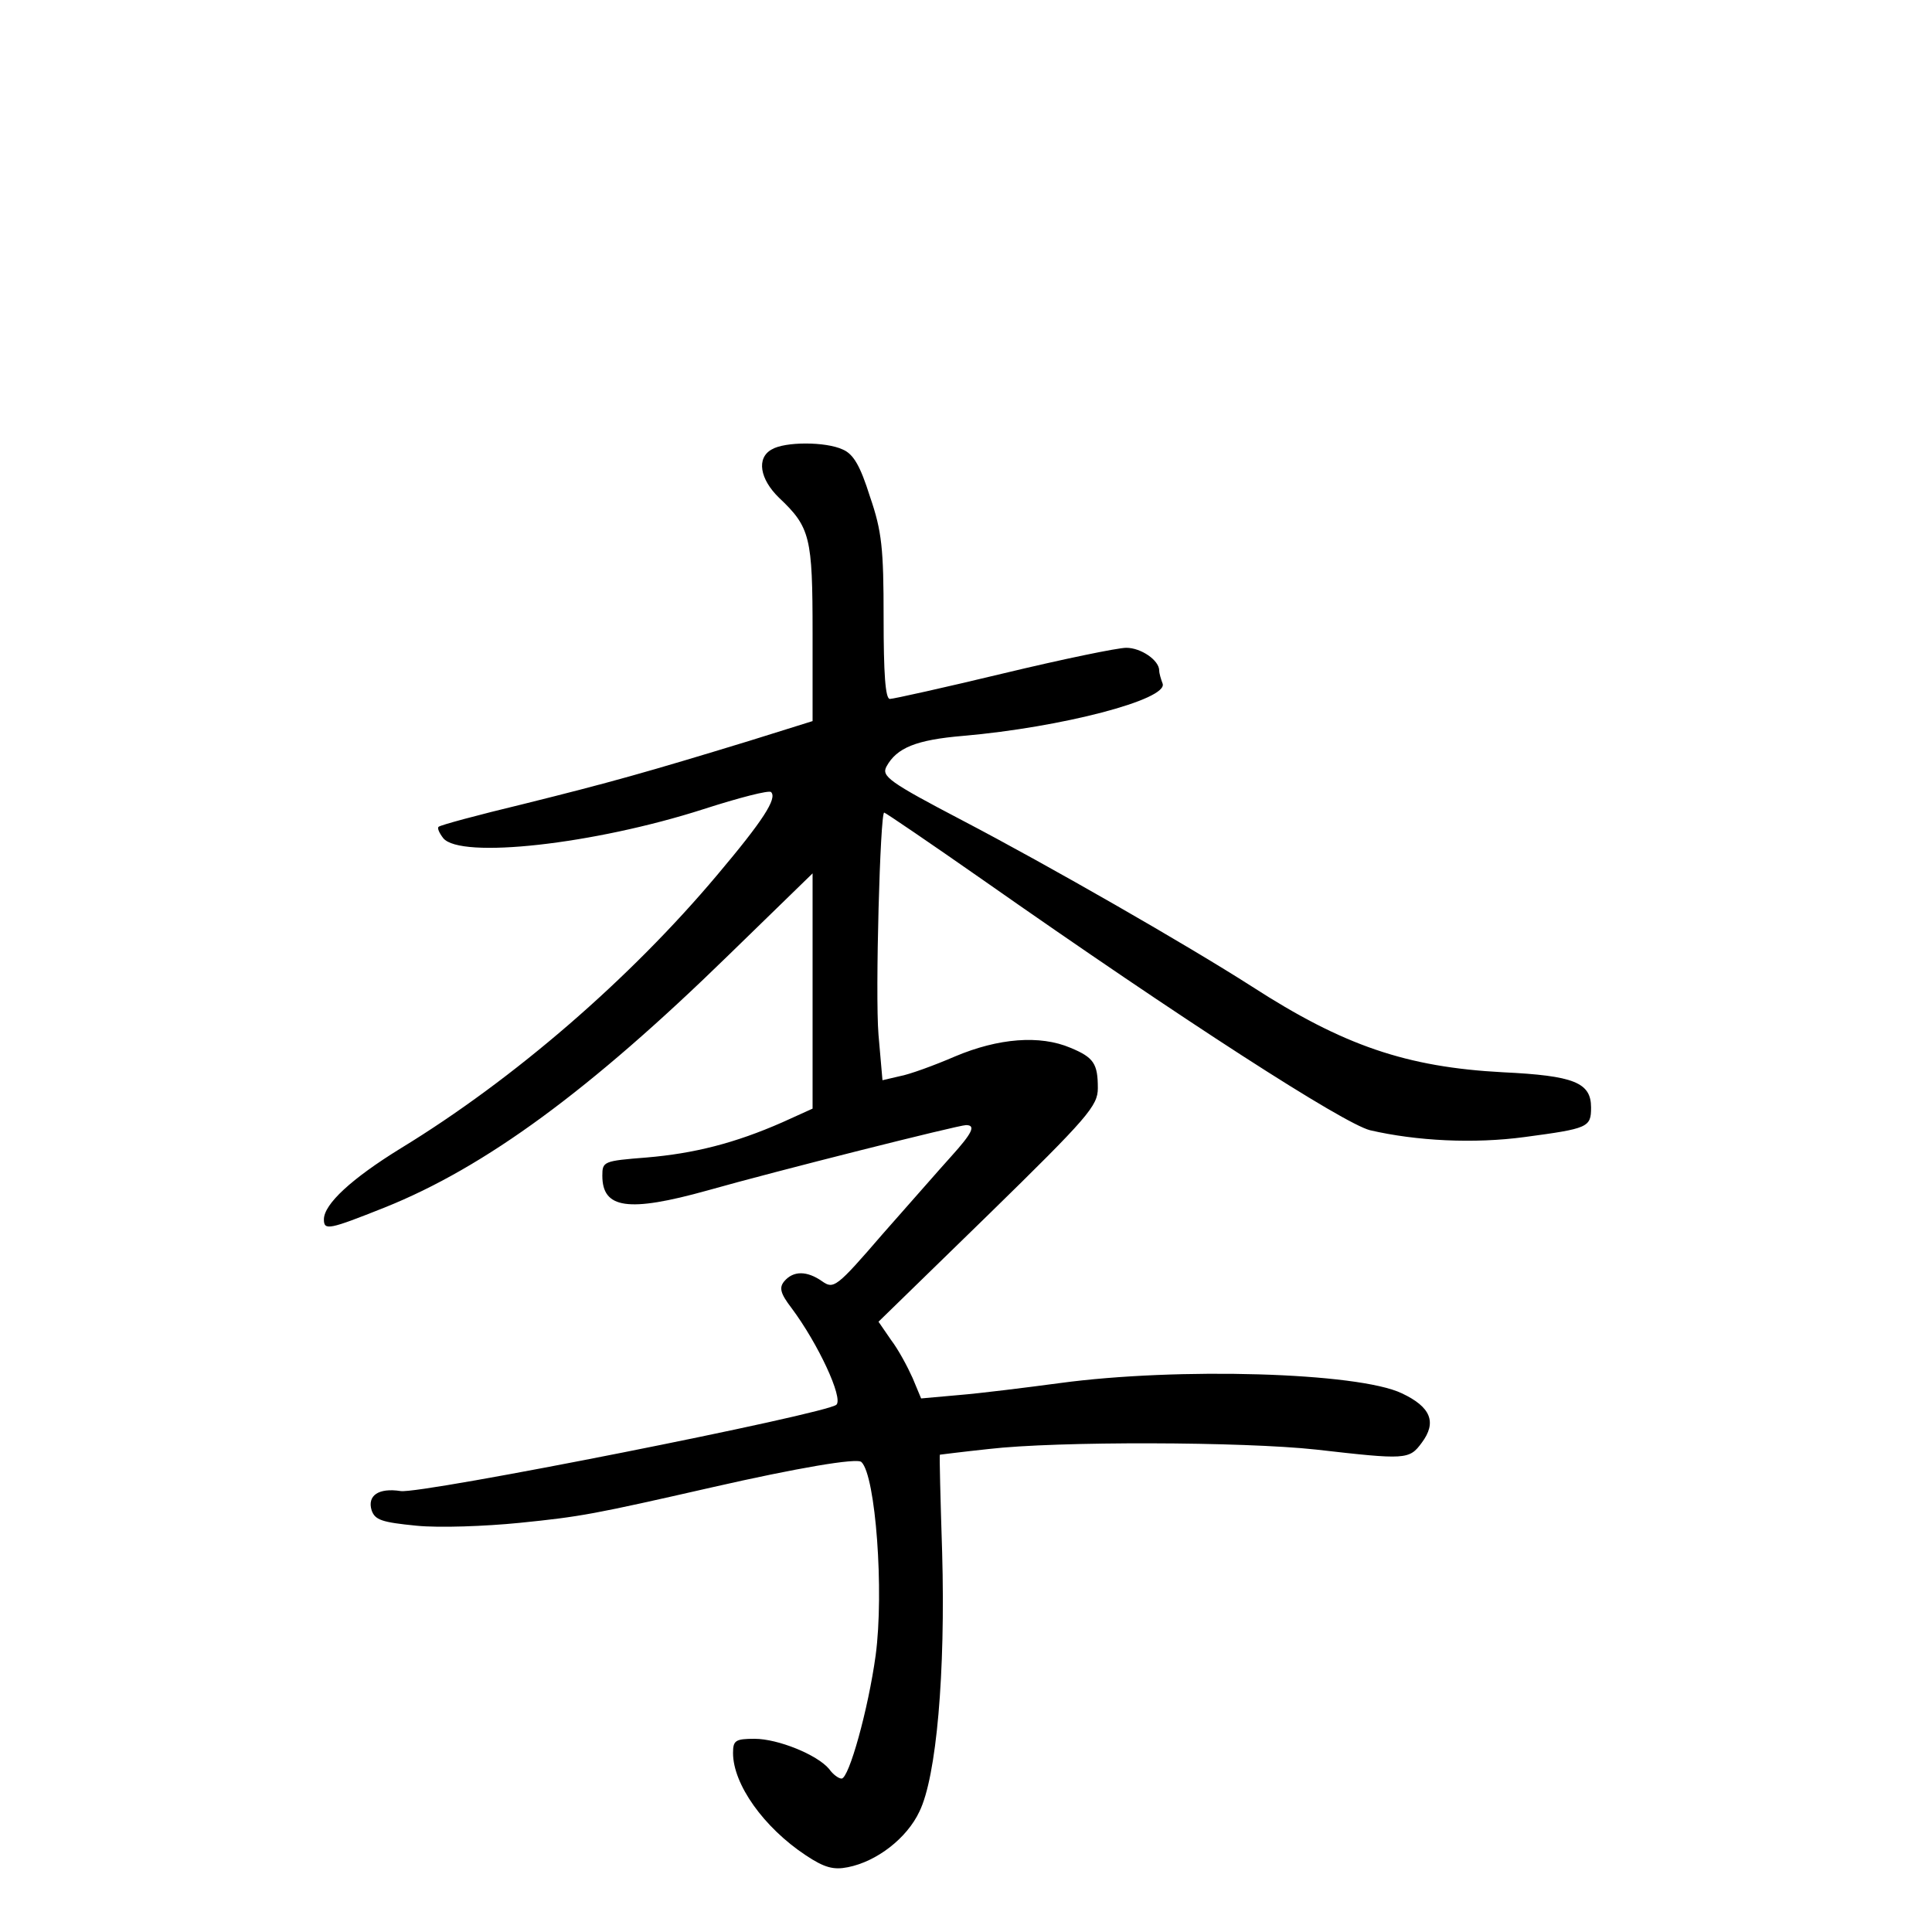 <?xml version="1.0" standalone="no"?>
<!DOCTYPE svg PUBLIC "-//W3C//DTD SVG 20010904//EN"
 "http://www.w3.org/TR/2001/REC-SVG-20010904/DTD/svg10.dtd">
<svg version="1.0" xmlns="http://www.w3.org/2000/svg"
 width="340pt" height="340pt" viewBox="0 0 340 340"
 preserveAspectRatio="xMidYMid meet">
<g transform="translate(0,340) scale(0.1,-0.1)"
fill="#000000" stroke="none">
<path d="M1358 2609 c-27 -15 -21 -52 13 -85 55 -52 59 -69 59 -238 l0 -155
-112 -35 c-180 -55 -244 -73 -397 -111 -79 -19 -146 -37 -149 -40 -3 -2 1 -11
8 -20 30 -37 265 -11 458 51 62 20 116 34 119 30 11 -11 -14 -50 -95 -146
-153 -182 -357 -359 -557 -481 -86 -53 -135 -98 -135 -125 0 -20 9 -18 107 21
177 71 361 206 605 444 l148 144 0 -207 0 -207 -53 -24 c-84 -37 -156 -55
-239 -62 -76 -6 -78 -7 -78 -32 0 -58 45 -65 185 -26 120 34 442 115 455 115
18 0 11 -14 -26 -55 -20 -22 -74 -84 -121 -137 -81 -94 -86 -97 -106 -83 -27
19 -51 19 -67 0 -9 -11 -7 -21 13 -47 47 -63 91 -158 79 -170 -16 -16 -732
-158 -767 -152 -39 6 -59 -8 -51 -34 6 -17 18 -21 79 -27 40 -4 121 -1 181 5
109 11 130 15 341 63 145 33 254 52 261 44 25 -24 40 -228 25 -340 -13 -95
-47 -217 -60 -217 -5 0 -15 7 -22 17 -21 25 -90 53 -131 53 -34 0 -38 -3 -38
-25 0 -55 54 -131 128 -180 33 -22 49 -26 74 -21 51 10 104 51 126 98 30 61
46 244 40 456 -3 94 -5 172 -4 172 0 0 39 5 86 10 120 14 448 13 576 -1 158
-18 164 -18 186 12 27 36 16 63 -35 87 -77 37 -395 46 -602 18 -60 -8 -140
-18 -177 -21 l-67 -6 -15 36 c-9 20 -25 50 -38 67 l-22 32 193 188 c176 172
193 192 193 223 0 43 -7 54 -48 71 -54 23 -127 17 -203 -15 -37 -16 -81 -32
-98 -35 l-30 -7 -7 80 c-6 72 3 391 10 391 2 0 80 -53 173 -118 355 -249 635
-429 682 -441 82 -19 183 -24 272 -12 112 15 117 17 117 52 0 44 -30 56 -155
62 -170 9 -281 47 -442 151 -114 73 -358 213 -509 292 -130 68 -143 78 -134
95 18 33 52 47 135 54 173 15 361 64 351 92 -3 8 -6 18 -6 23 0 18 -32 40 -58
40 -15 0 -112 -20 -216 -45 -104 -25 -194 -45 -200 -45 -8 0 -11 45 -11 143 0
122 -3 152 -24 213 -17 54 -29 75 -48 83 -30 14 -102 14 -125 0z"/>
</g>
</svg>
